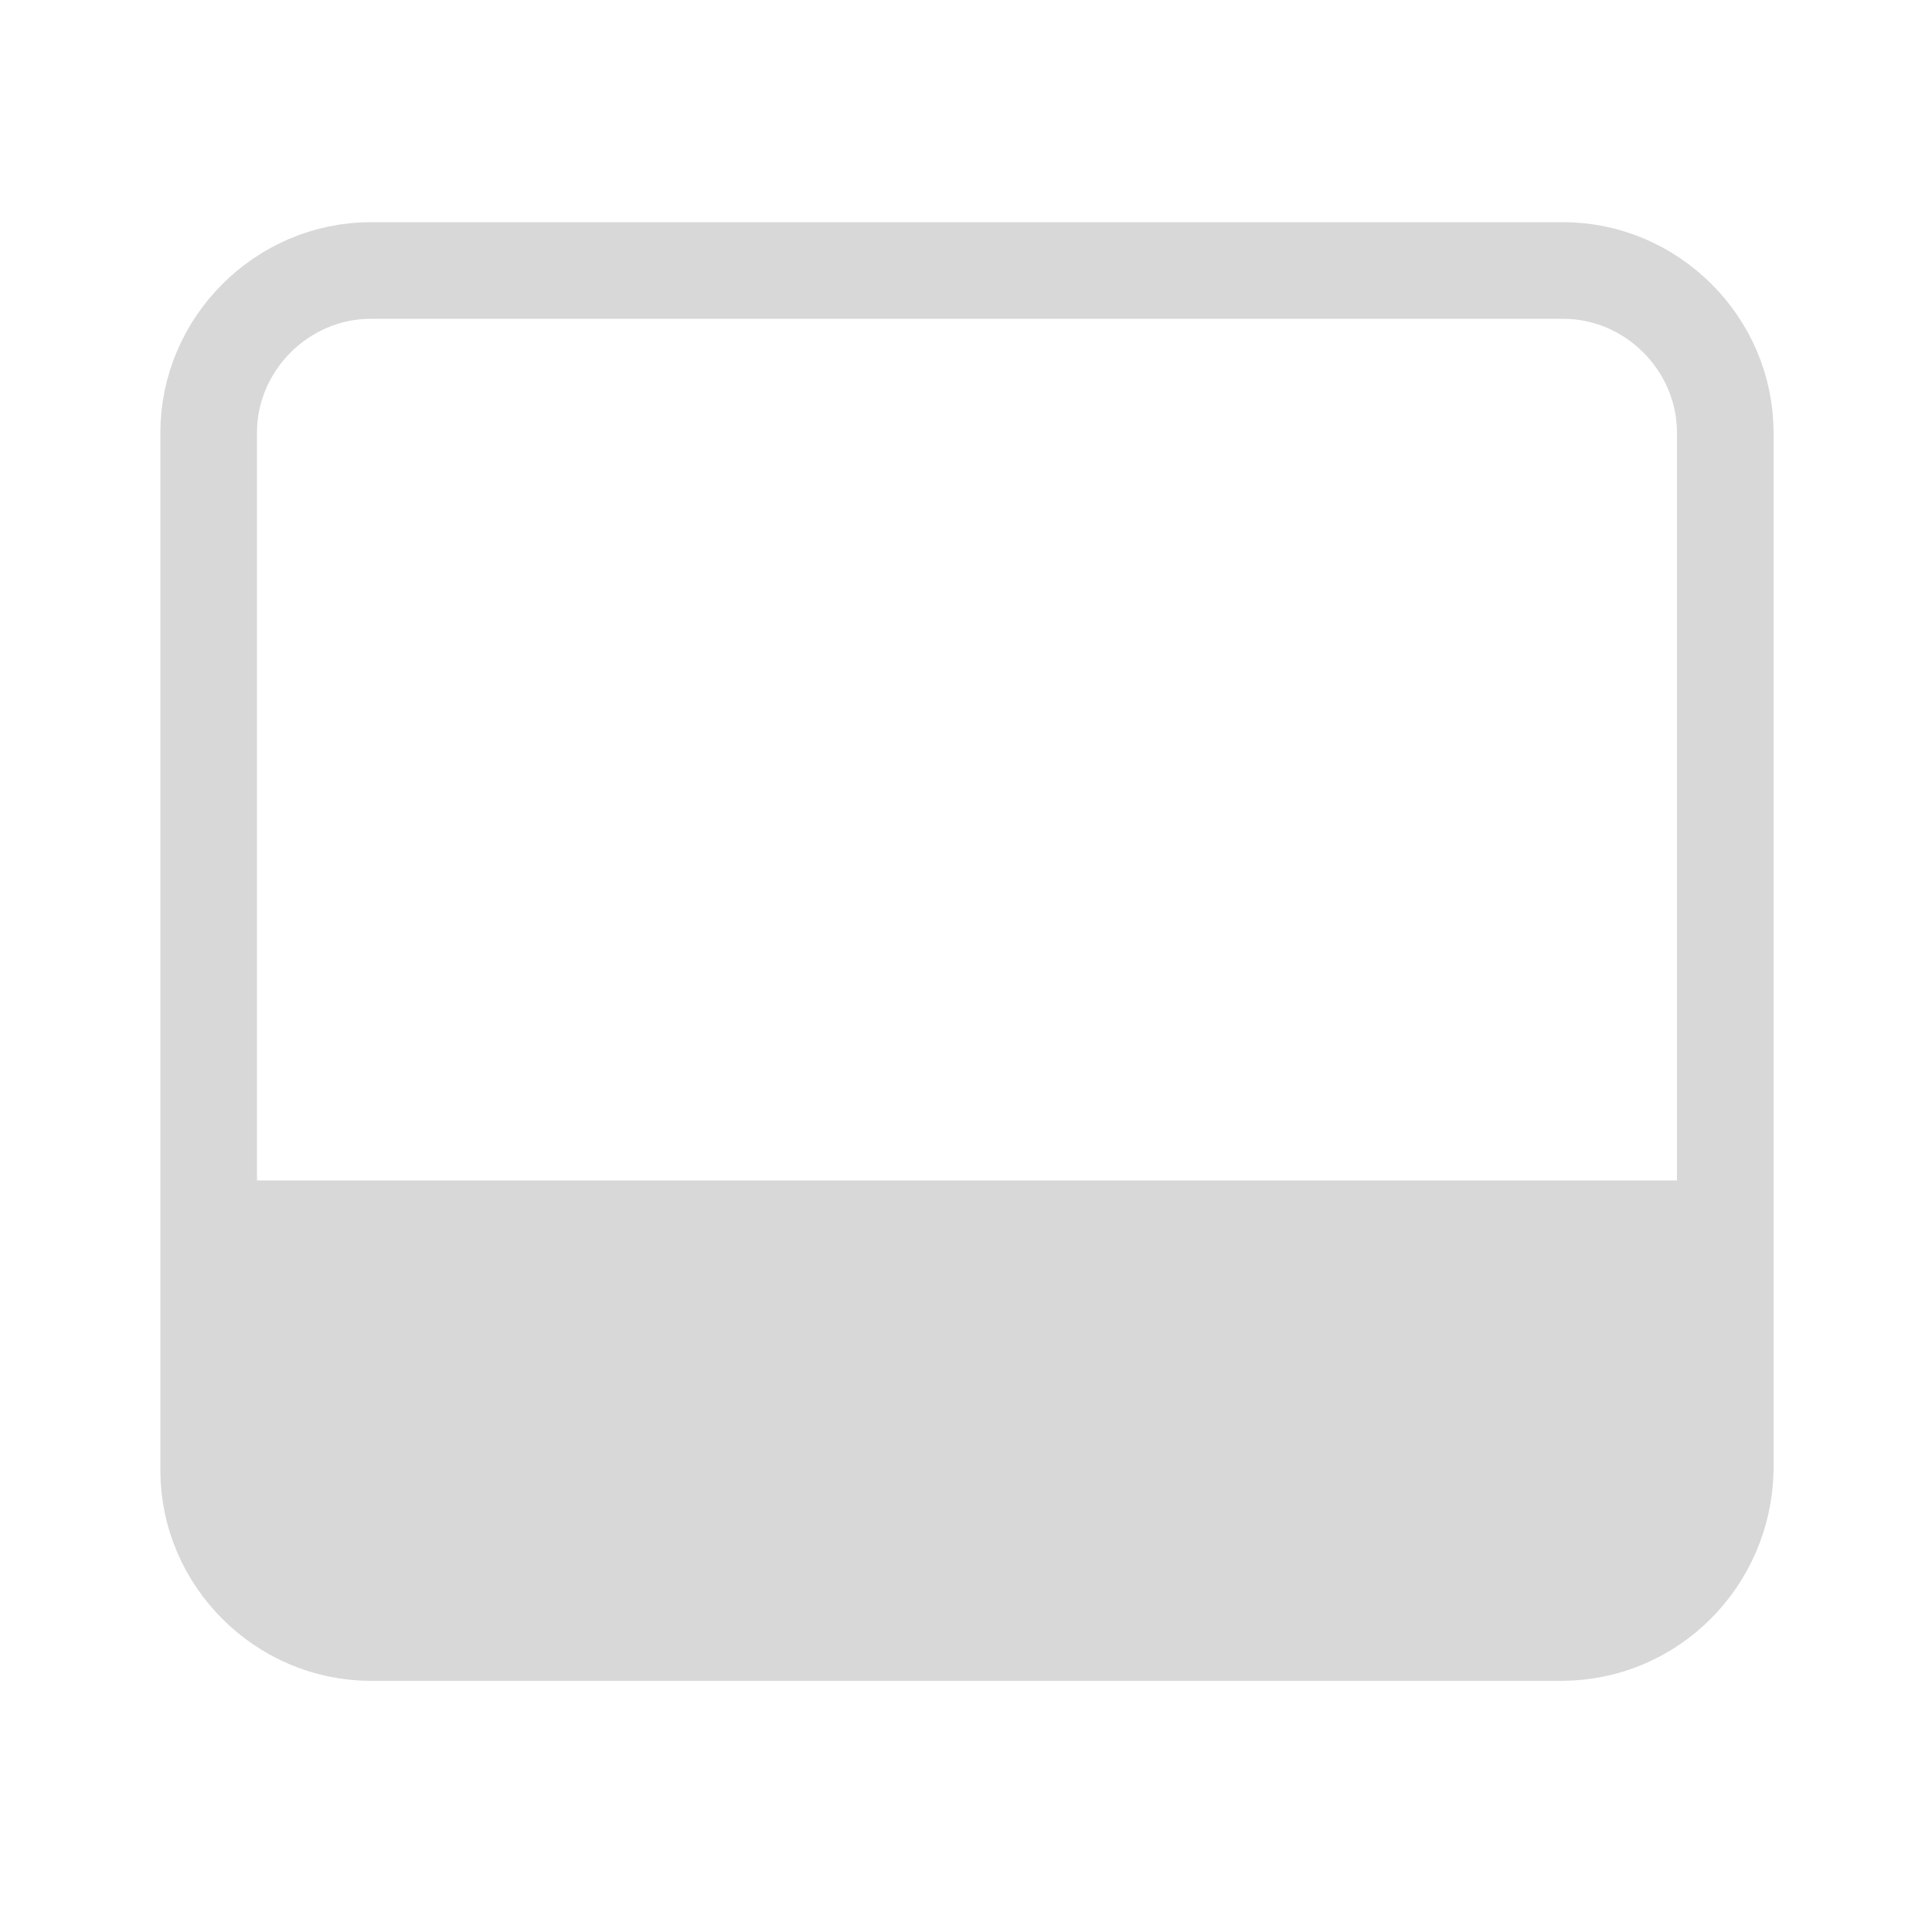 <?xml version="1.0" encoding="utf-8"?>
<!-- Generator: Adobe Illustrator 19.1.0, SVG Export Plug-In . SVG Version: 6.00 Build 0)  -->
<svg version="1.1" id="Layer_1" xmlns="http://www.w3.org/2000/svg" xmlns:xlink="http://www.w3.org/1999/xlink" x="0px" y="0px"
	 viewBox="0 0 100 100" style="enable-background:new 0 0 100 100;" xml:space="preserve">
<style type="text/css">
	.st0{fill:none;stroke:#D8D8D8;stroke-width:5;stroke-miterlimit:10;}
	.st1{fill:#D8D8D8;}
</style>
<path class="st0" d="M80.8,84.5H19.2c-4.6,0-8.4-3.8-8.4-8.4V22.4c0-4.6,3.8-8.4,8.4-8.4h61.7c4.6,0,8.4,3.8,8.4,8.4v53.7
	C89.2,80.7,85.5,84.5,80.8,84.5z"/>
<rect x="11" y="61.1" class="st1" width="78" height="22.1"/>
</svg>
